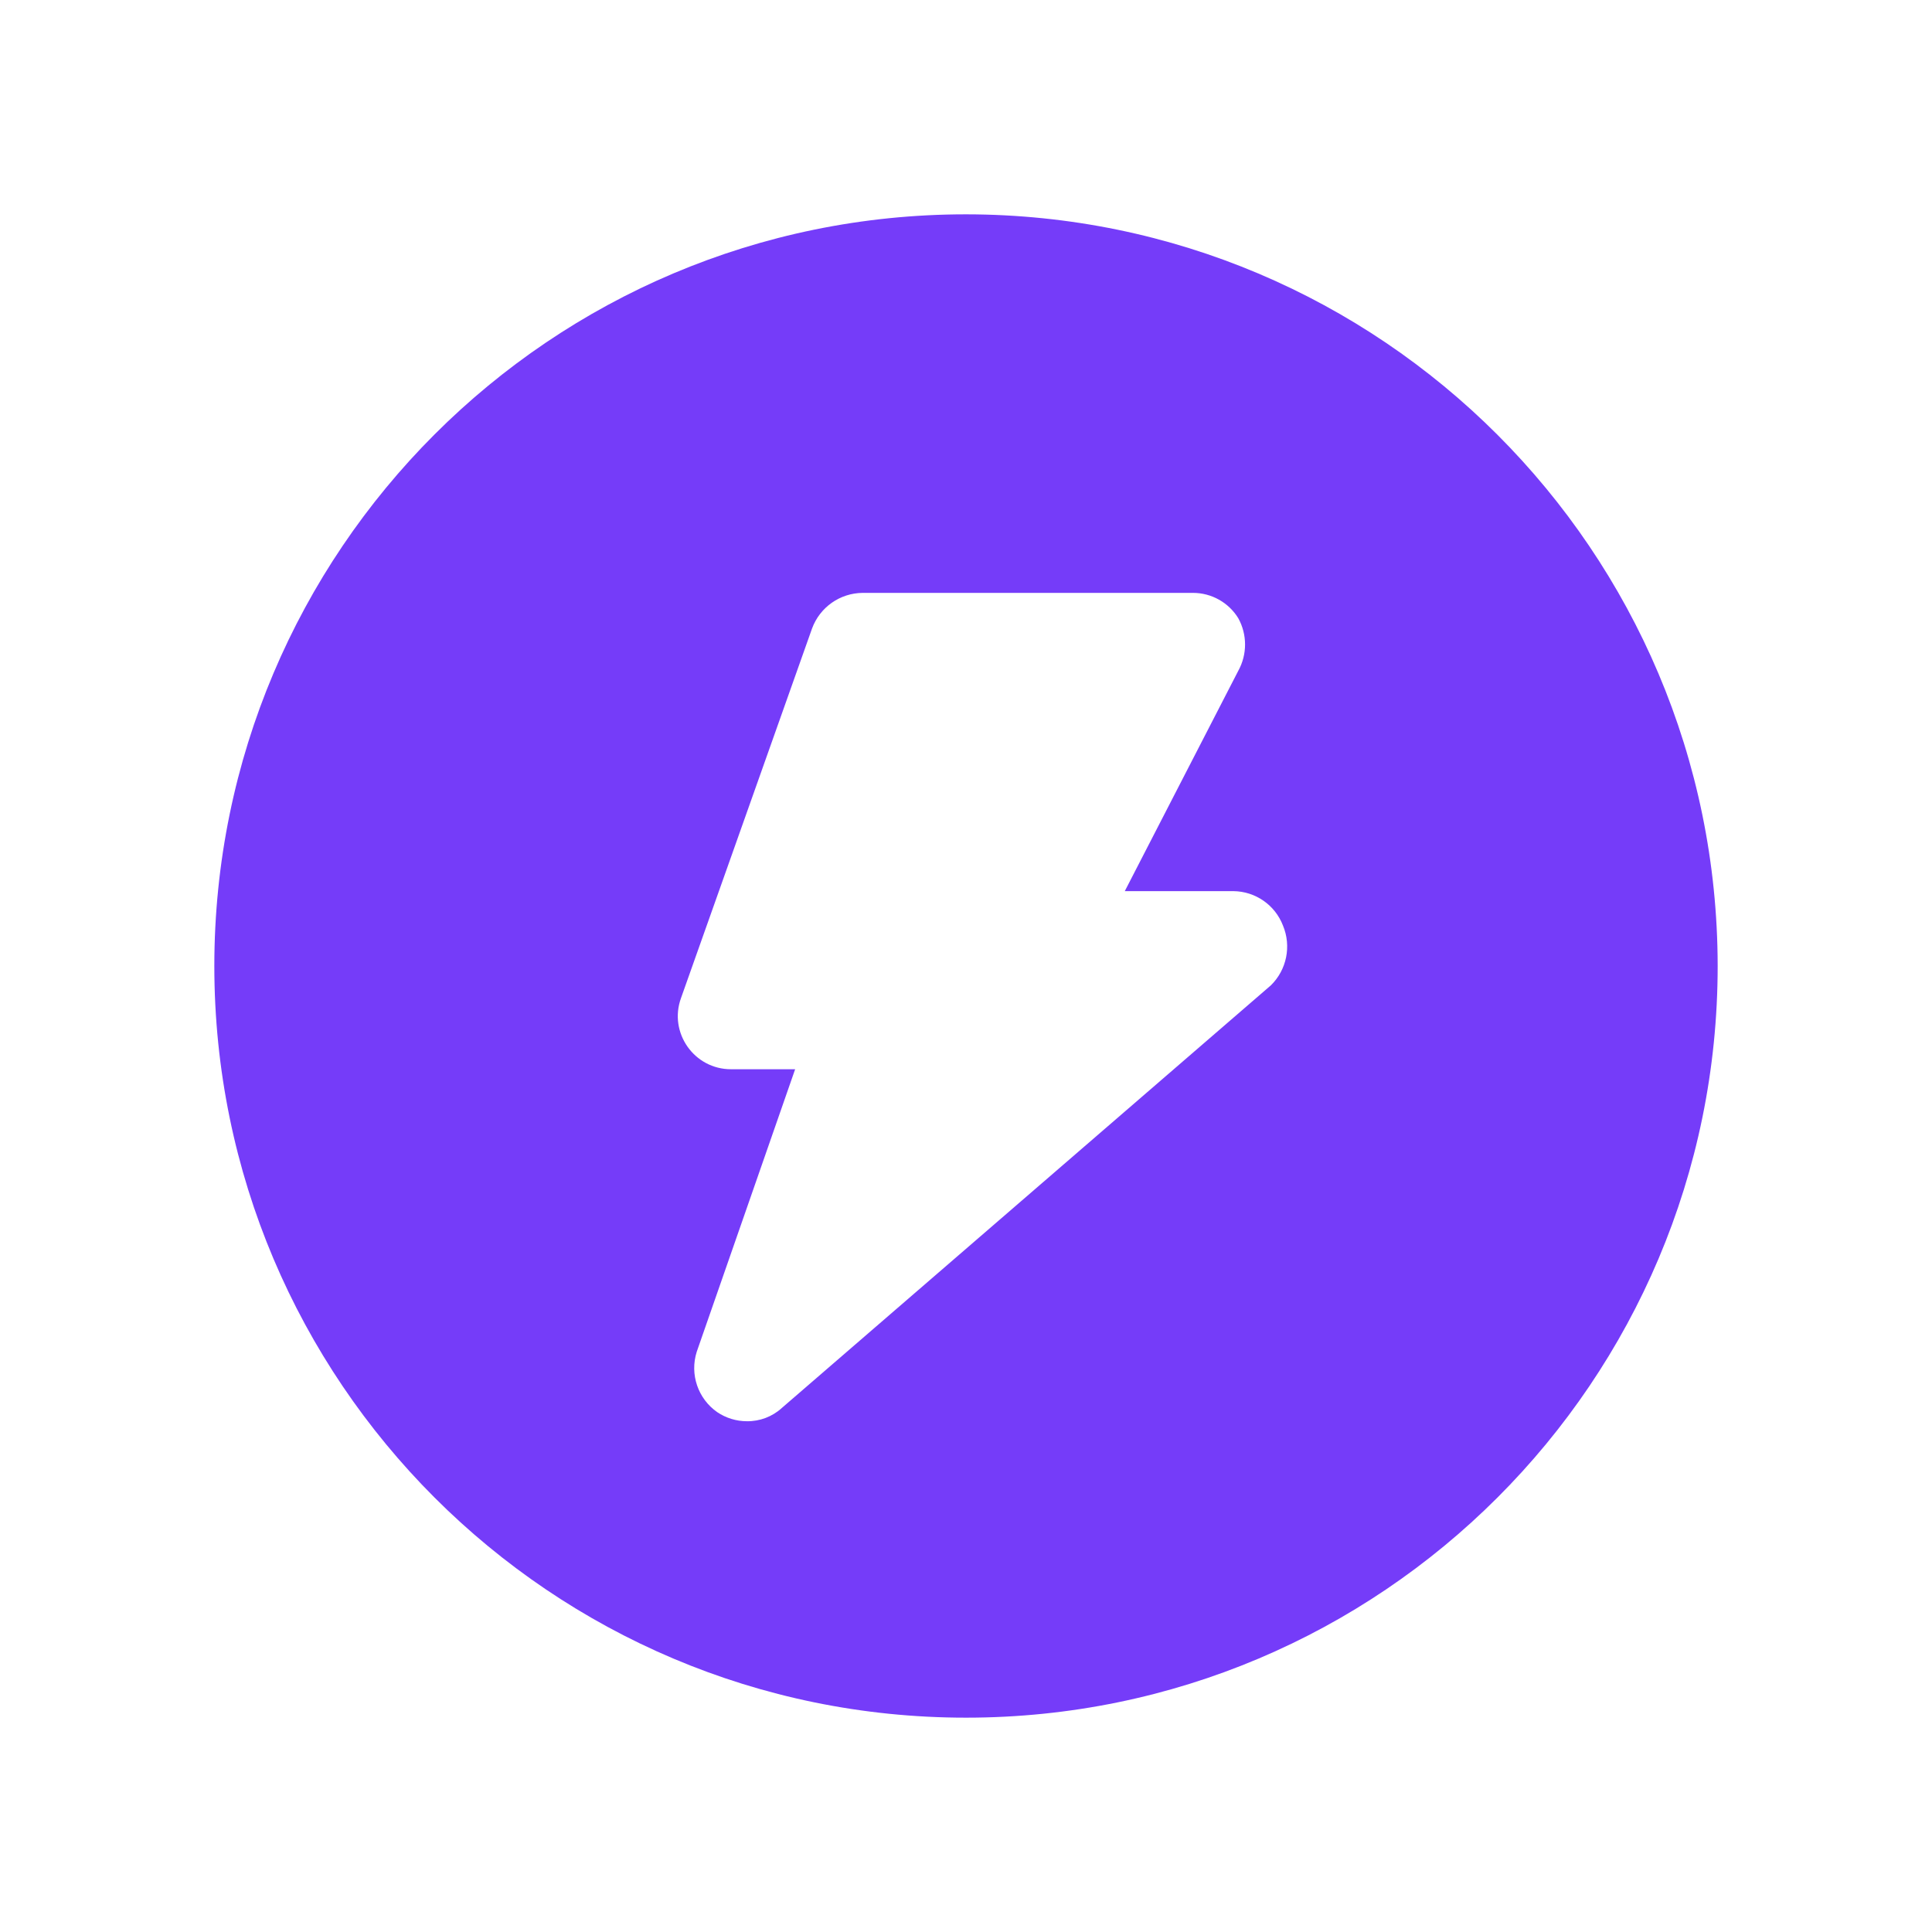 <svg xmlns="http://www.w3.org/2000/svg" xmlns:xlink="http://www.w3.org/1999/xlink" fill="none" version="1.1" width="48" height="48" viewBox="0 0 48 48"><defs><clipPath id="master_svg0_8469_28598"><rect x="0" y="0" width="48" height="48" rx="0"/></clipPath></defs><g clip-path="url(#master_svg0_8469_28598)"><g style="opacity:0;"><rect x="0" y="0" width="48" height="48" rx="0" fill="#EAEAEA" fill-opacity="1"/></g><g><path d="M24,5.325C13.686,5.325,5.325,13.686,5.325,24C5.325,34.314,13.686,42.675,24,42.675C34.314,42.675,42.675,34.314,42.675,24C42.667,13.689,34.31,5.333,24,5.325ZM31.575,24.48L19.425,34.98C19.188,35.197,18.876,35.315,18.555,35.31C18.293,35.31,18.037,35.231,17.82,35.085C17.34,34.751,17.133,34.143,17.31,33.585L19.755,26.565L18.165,26.565C17.248,26.568,16.607,25.657,16.92,24.795L20.175,15.615C20.369,15.086,20.871,14.733,21.435,14.73L29.64,14.73C30.099,14.73,30.525,14.969,30.765,15.36C30.989,15.766,30.989,16.259,30.765,16.665L27.945,22.14L30.645,22.14C31.191,22.146,31.679,22.485,31.875,22.995C32.088,23.505,31.969,24.093,31.575,24.48Z" fill="#753CF9" fill-opacity="1"/></g></g></svg>